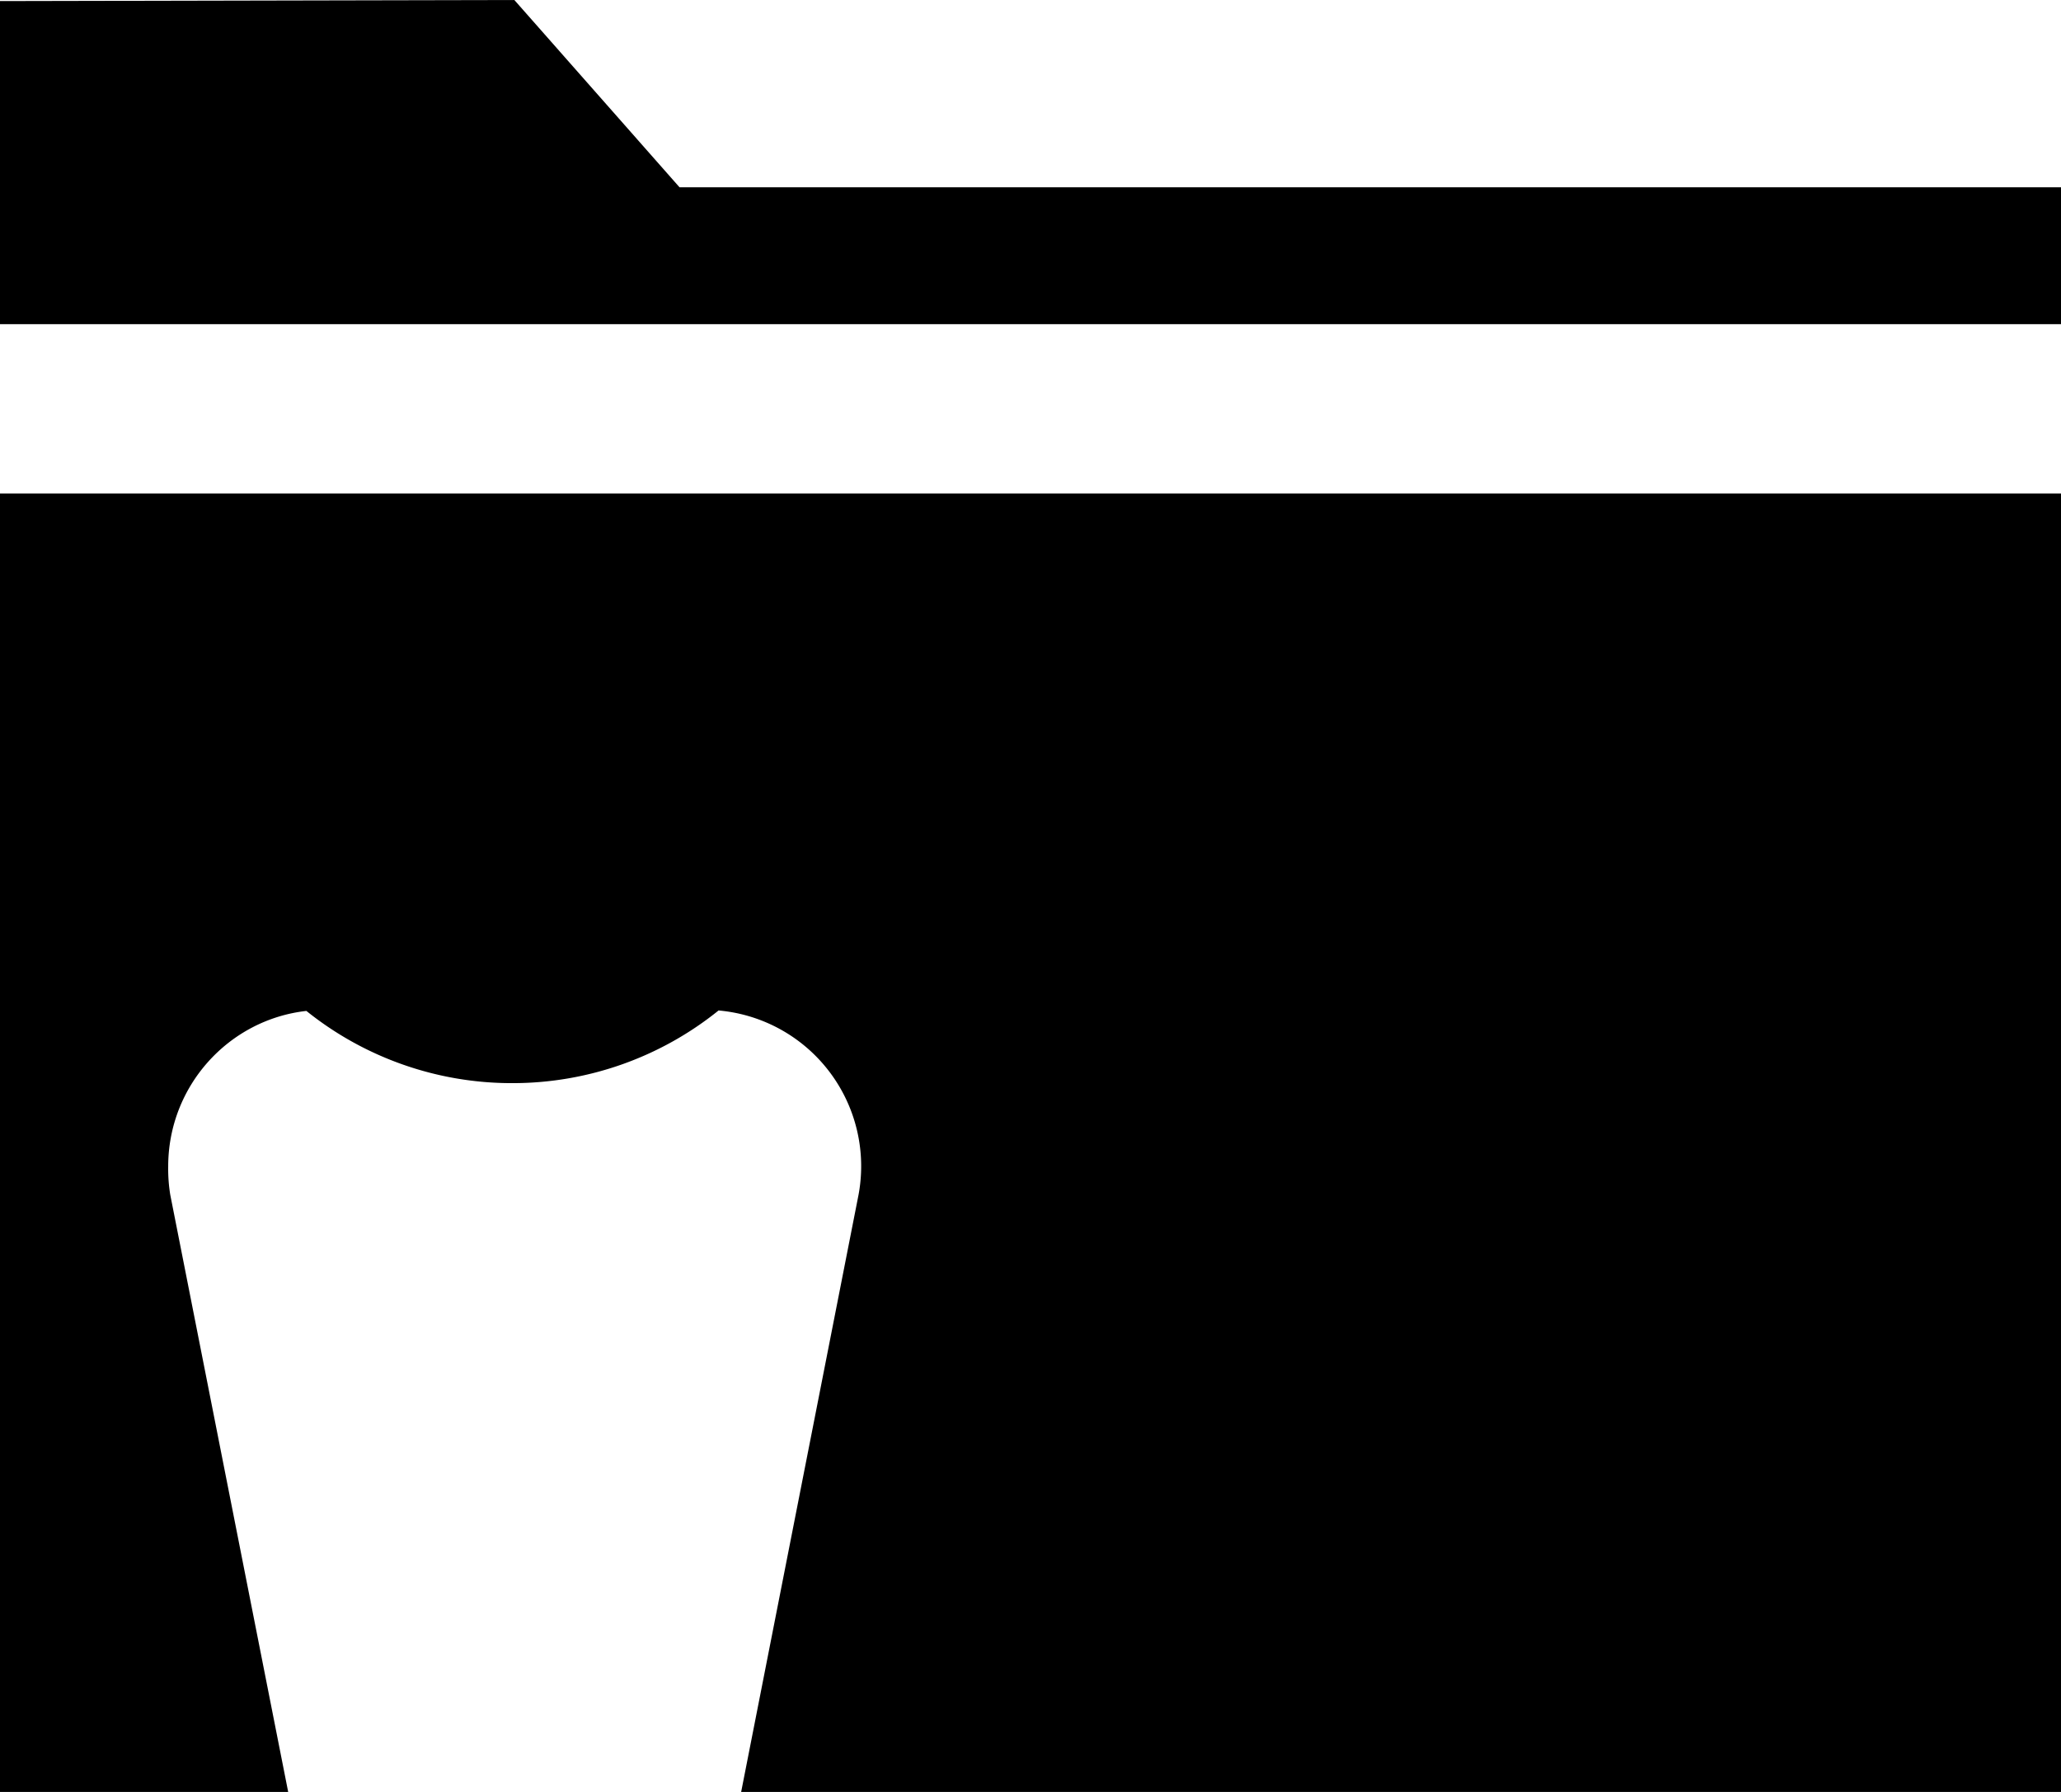 <svg viewBox="0 0 23 20" xmlns="http://www.w3.org/2000/svg"><title>folder-with-person</title><path d="M8.272 20h16.057V2.09H7.583L5.74 0-.997.014v3.604h25.323v1.89H-.997V20h4.213L1.9 13.335a1.808 1.808 0 0 1-.023-.316c0-.896.673-1.638 1.542-1.736a3.66 3.66 0 0 0 2.297.806 3.66 3.66 0 0 0 2.303-.811 1.745 1.745 0 0 1 1.562 2.057L8.271 20zm4.322-9.794h7.658c.328 0 .594-.27.594-.603A.598.598 0 0 0 20.252 9h-7.658a.598.598 0 0 0-.594.603c0 .333.266.603.594.603zm0 3h7.658c.328 0 .594-.27.594-.603a.598.598 0 0 0-.594-.603h-7.658a.598.598 0 0 0-.594.603c0 .333.266.603.594.603zm0 3h7.658c.328 0 .594-.27.594-.603a.598.598 0 0 0-.594-.603h-7.658a.598.598 0 0 0-.594.603c0 .333.266.603.594.603zm-6.878-5.407a2.042 2.042 0 1 0 0-4.084 2.042 2.042 0 0 0 0 4.084z"/></svg>